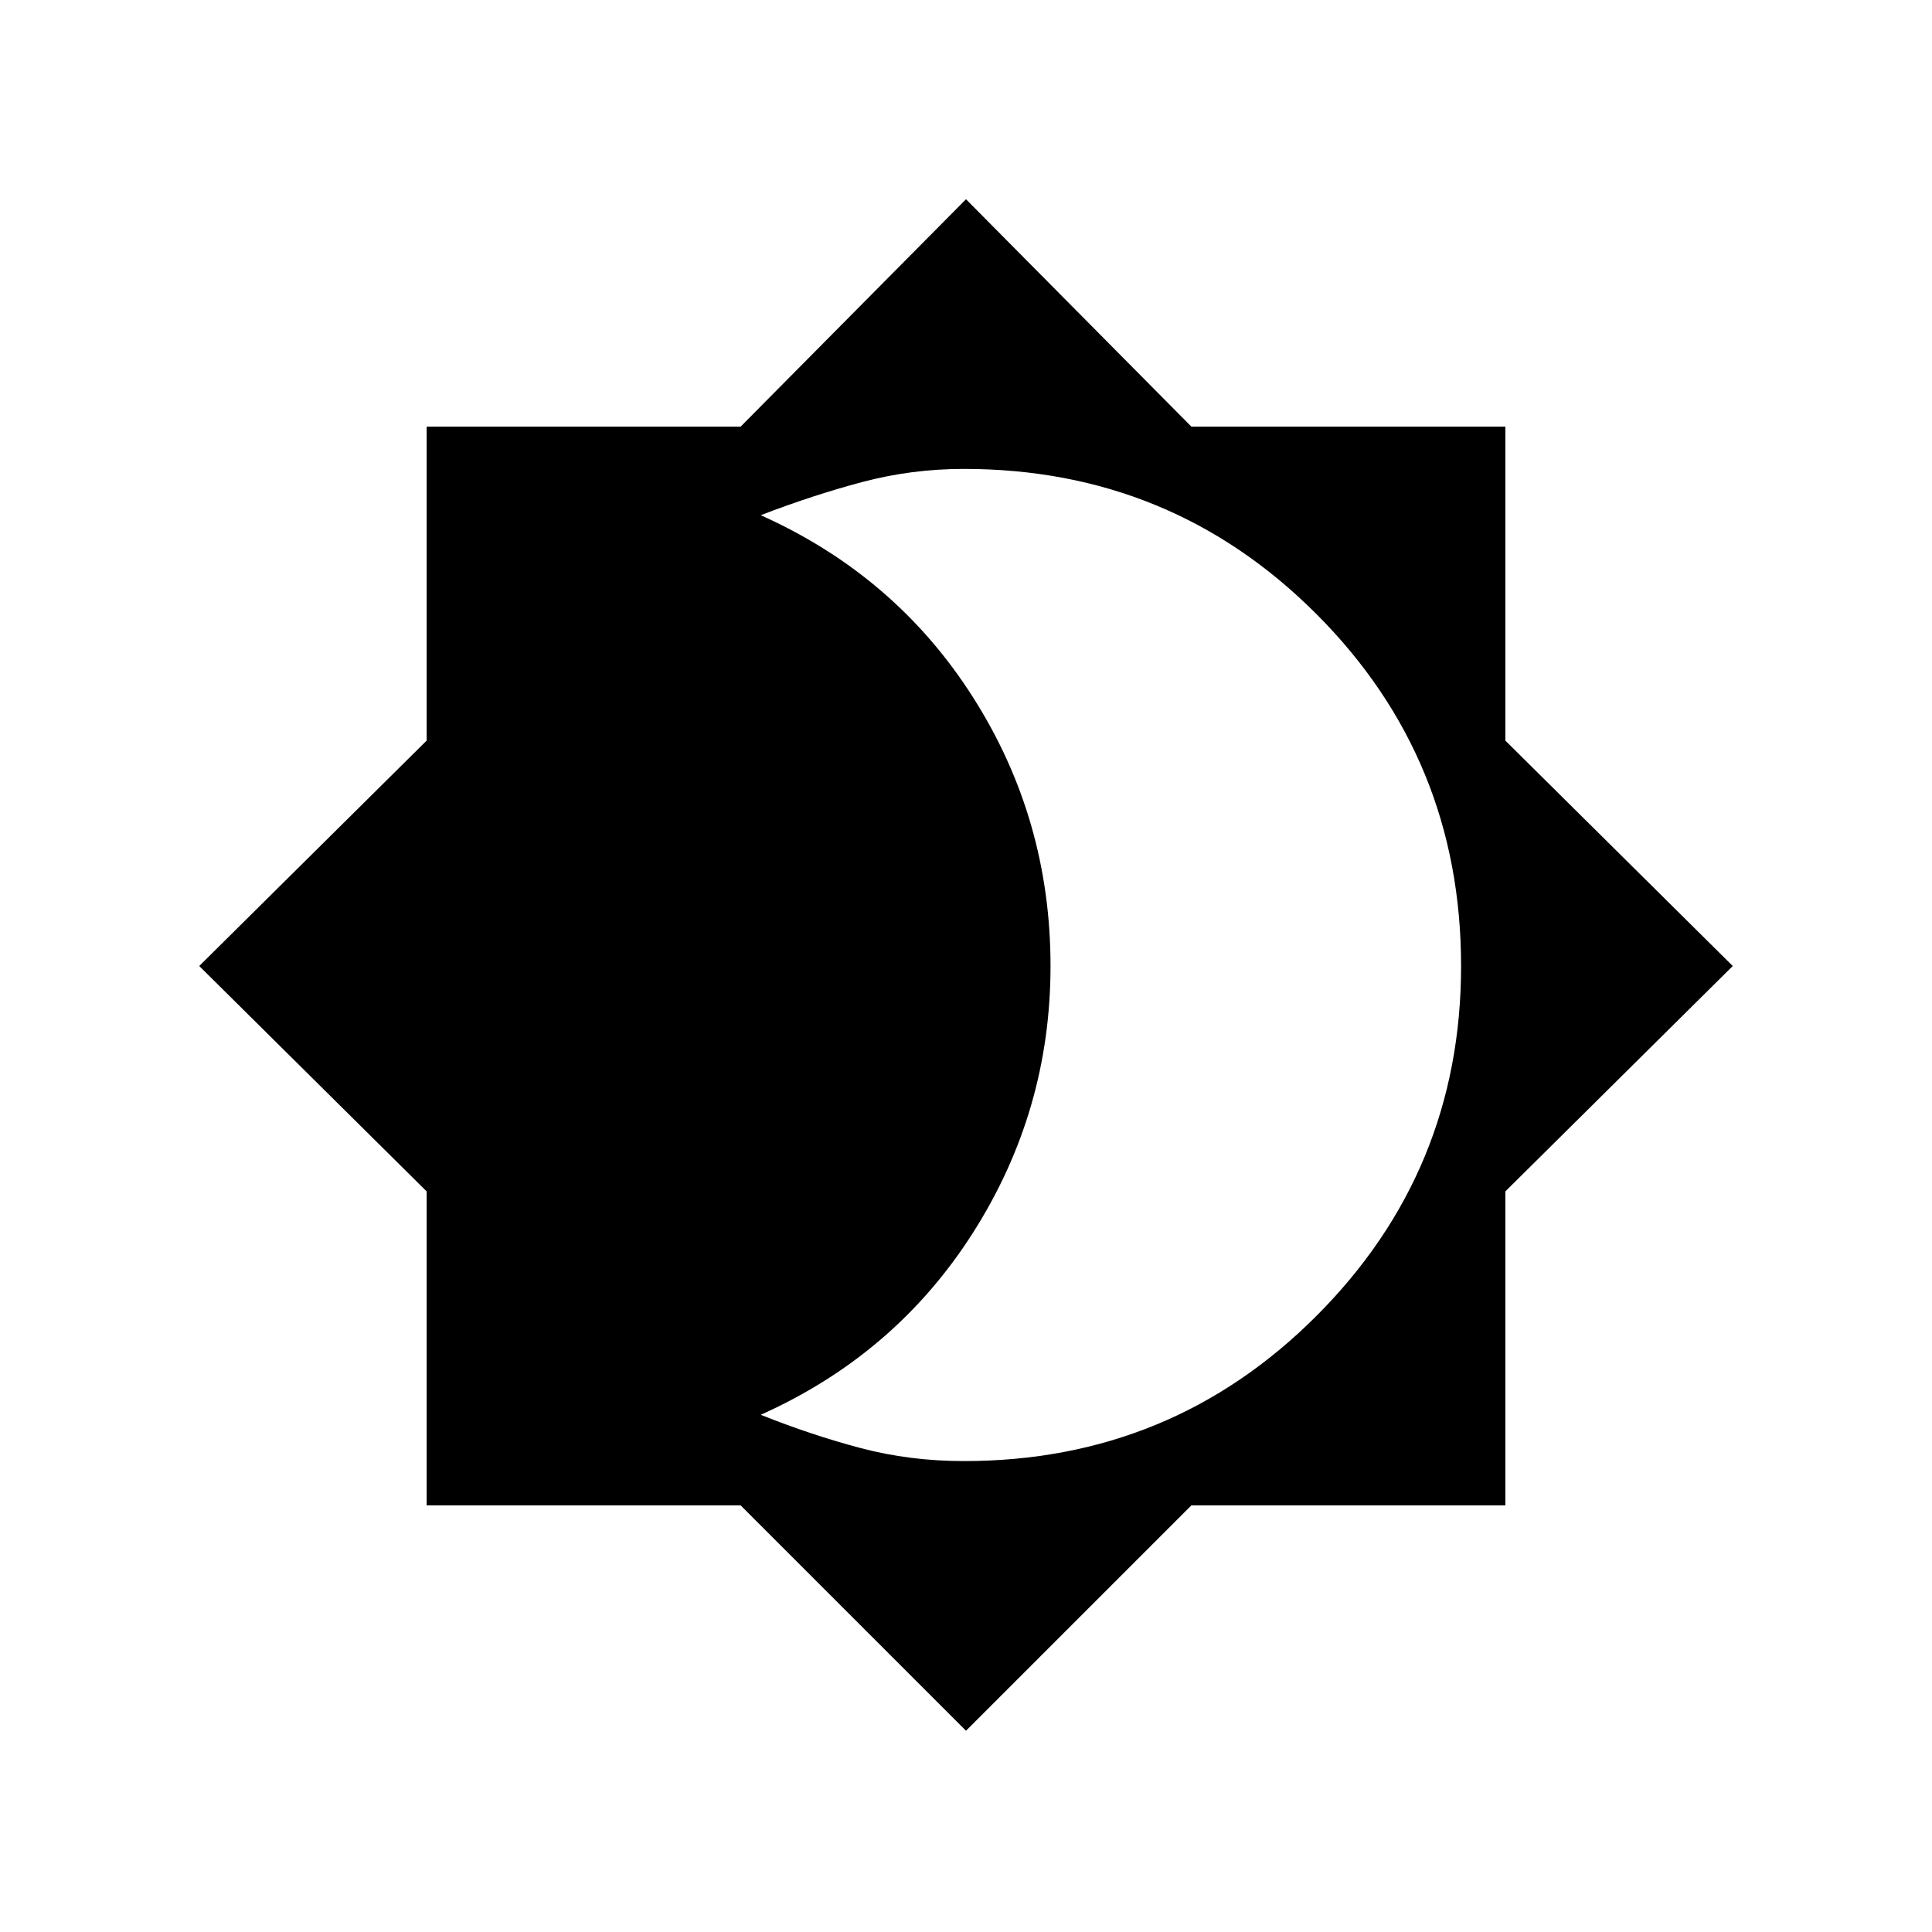 <svg xmlns="http://www.w3.org/2000/svg" height="48" width="48"><path d="M24 43 18.4 37.4H10.6V29.6L4.95 24L10.6 18.4V10.6H18.4L24 4.95L29.6 10.6H37.4V18.4L43.05 24L37.4 29.6V37.4H29.6ZM23.95 36.3Q29.1 36.3 32.7 32.7Q36.3 29.1 36.3 24Q36.3 18.85 32.7 15.25Q29.1 11.65 23.95 11.65Q22.65 11.65 21.425 11.975Q20.2 12.3 18.9 12.8Q22.25 14.3 24.175 17.325Q26.1 20.35 26.1 24Q26.1 27.6 24.175 30.625Q22.25 33.65 18.9 35.15Q20.15 35.65 21.375 35.975Q22.6 36.3 23.95 36.3Z"/></svg>